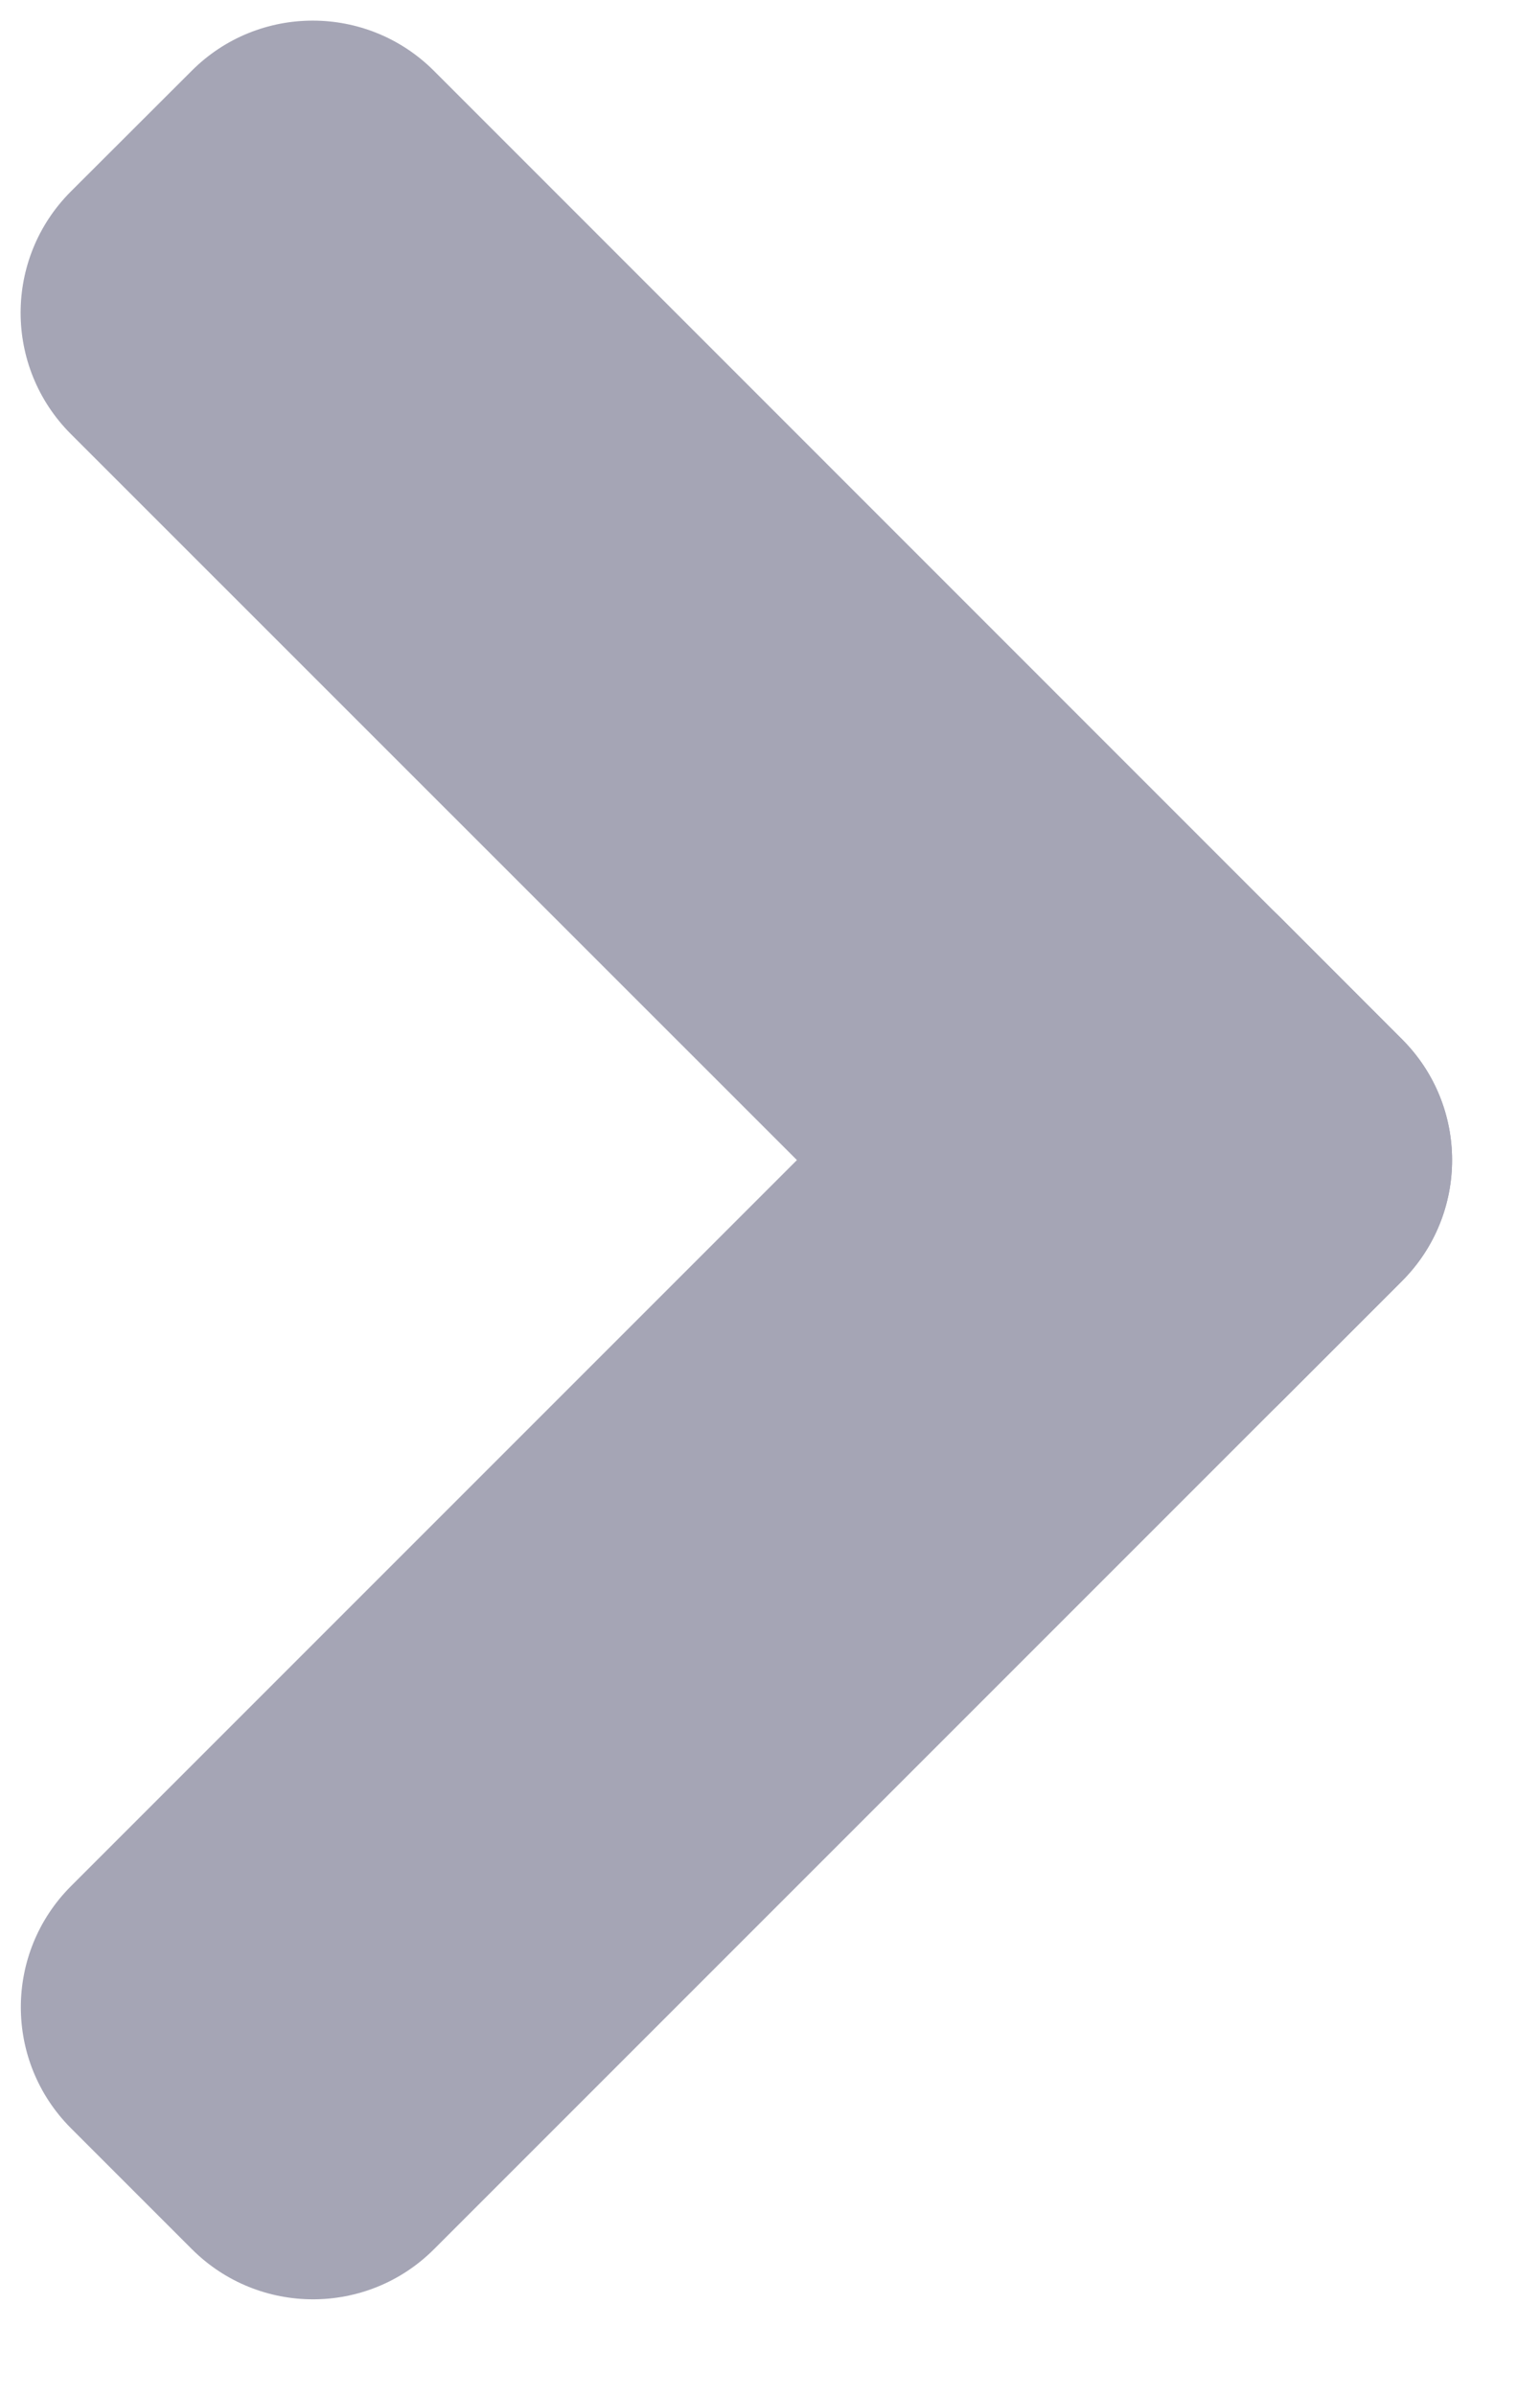 <svg width="9" height="14" viewBox="0 0 9 14" fill="none" xmlns="http://www.w3.org/2000/svg">
<path d="M1.121 0.413C1.511 0.023 2.144 0.023 2.535 0.413L8.193 6.072C8.584 6.462 8.584 7.095 8.193 7.486L7.486 8.193C7.095 8.583 6.462 8.583 6.072 8.193L0.413 2.535C0.023 2.144 0.023 1.511 0.413 1.12L1.121 0.413Z" fill="#A5A5B5"/>
<path d="M8.193 6.072C8.584 6.462 8.584 7.095 8.193 7.486L2.536 13.143C2.146 13.533 1.513 13.533 1.122 13.143L0.415 12.436C0.024 12.045 0.024 11.412 0.415 11.021L6.072 5.364C6.462 4.974 7.096 4.974 7.486 5.364L8.193 6.072Z" fill="#A5A5B5"/>
</svg>
